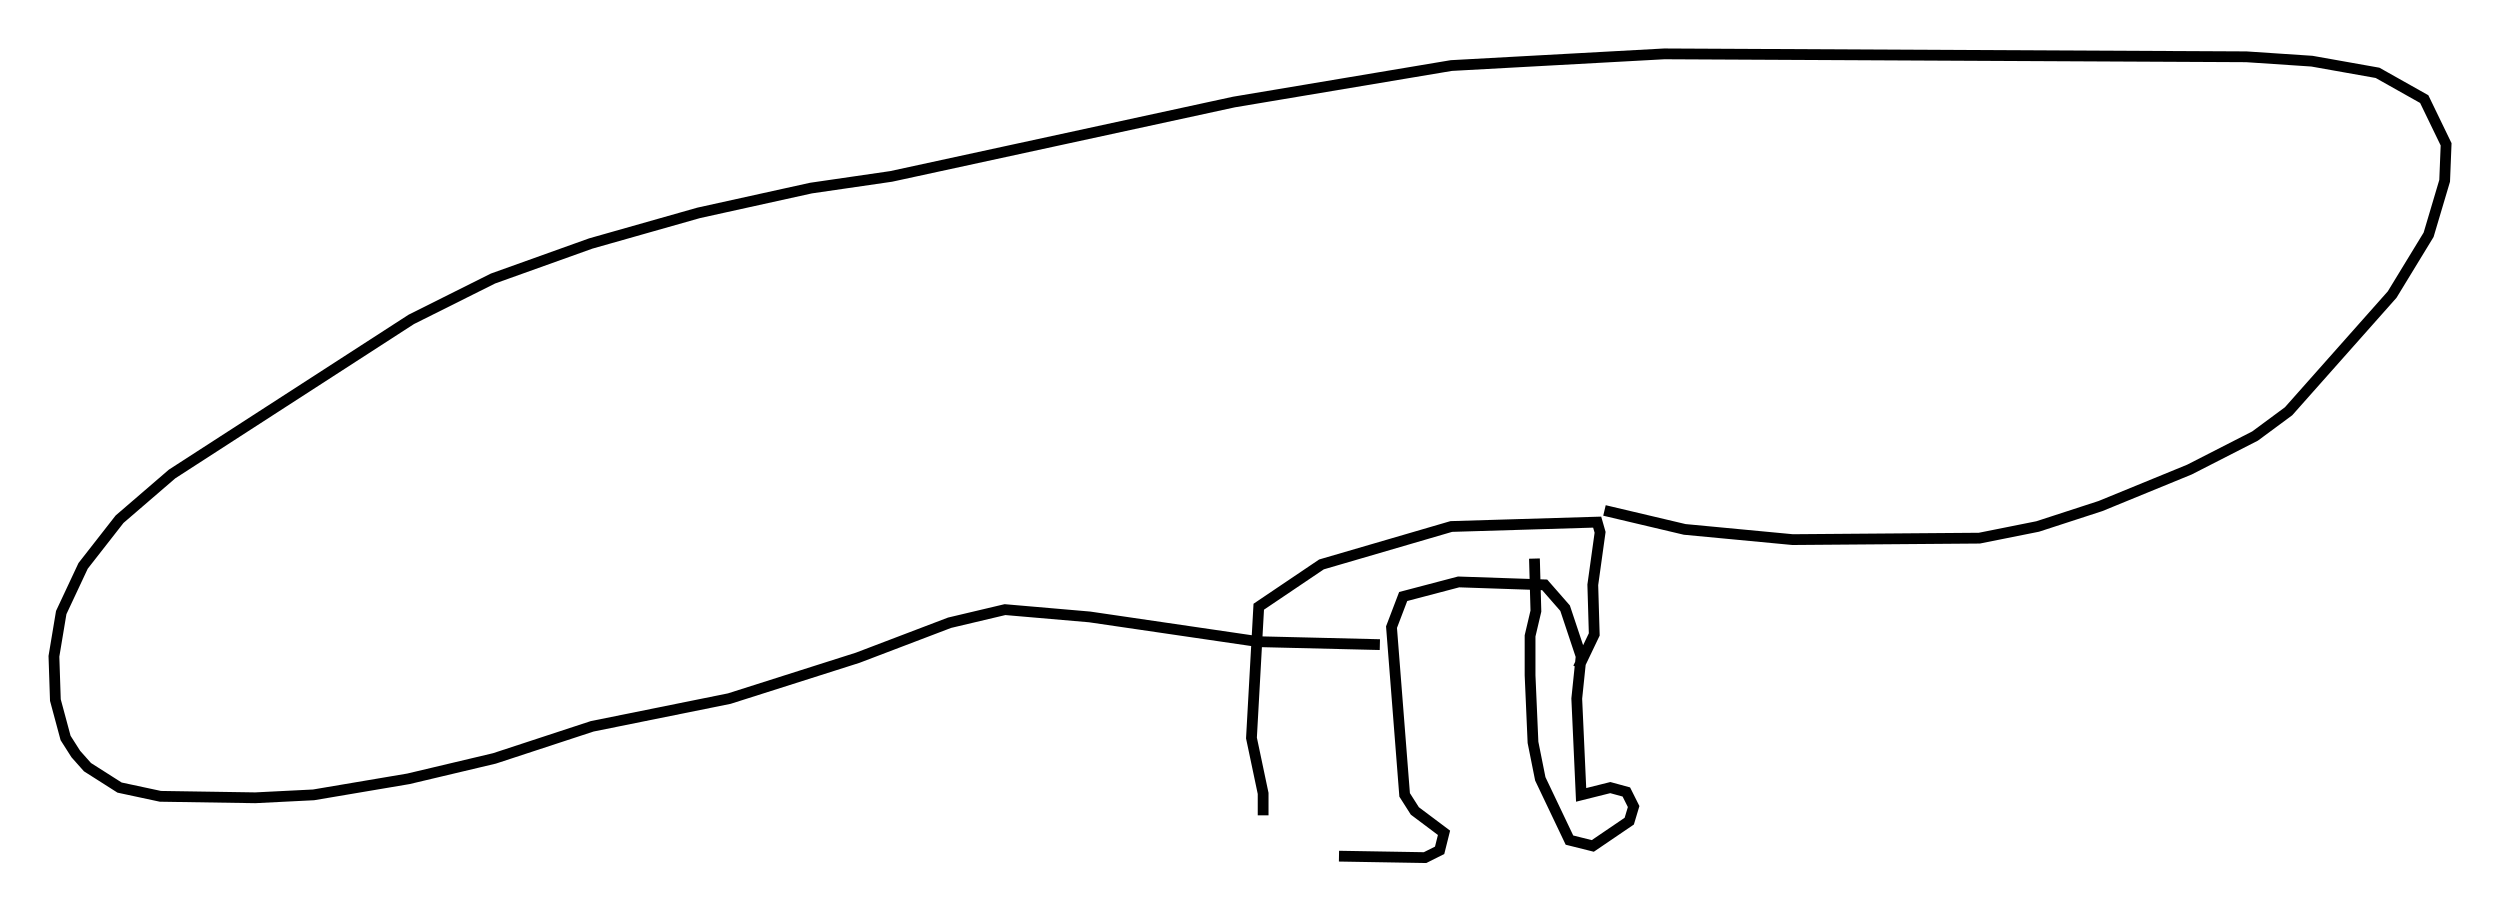 <?xml version="1.0" encoding="utf-8" ?>
<svg baseProfile="full" height="84.559" version="1.1" width="231.919" xmlns="http://www.w3.org/2000/svg" xmlns:ev="http://www.w3.org/2001/xml-events" xmlns:xlink="http://www.w3.org/1999/xlink"><defs /><rect fill="white" height="84.559" width="231.919" x="0" y="0" /><path d="M116.907, 76.853 m7.307, 2.571 l7.984, 0.135 1.353, -0.677 l0.406, -1.624 -2.706, -2.03 l-0.947, -1.488 -1.218, -15.561 l1.083, -2.842 5.142, -1.353 l7.984, 0.271 1.894, 2.165 l1.488, 4.465 -0.406, 3.924 l0.406, 8.931 2.706, -0.677 l1.488, 0.406 0.677, 1.353 l-0.406, 1.353 -3.383, 2.3 l-2.165, -0.541 -2.706, -5.683 l-0.677, -3.383 -0.271, -6.225 l0.0, -3.654 0.541, -2.3 l-0.135, -4.871 m-25.169, 23.816 l0.0, -2.03 -1.083, -5.142 l0.677, -12.178 5.819, -3.924 l12.043, -3.518 13.532, -0.406 l0.271, 0.947 -0.677, 4.871 l0.135, 4.601 -1.488, 3.112 m2.436, -14.614 l7.442, 1.759 10.013, 0.947 l17.321, -0.135 5.413, -1.083 l5.819, -1.894 8.254, -3.383 l6.089, -3.112 3.112, -2.3 l9.607, -10.825 3.383, -5.548 l1.488, -5.007 0.135, -3.383 l-2.03, -4.195 -4.33, -2.436 l-6.089, -1.083 -6.089, -0.406 l-53.991, -0.271 -19.756, 1.083 l-20.162, 3.383 -31.799, 6.901 l-7.442, 1.083 -10.419, 2.3 l-10.013, 2.842 -9.066, 3.248 l-7.578, 3.789 -22.192, 14.344 l-4.871, 4.195 -3.383, 4.33 l-2.03, 4.33 -0.677, 4.059 l0.135, 4.059 0.947, 3.518 l0.947, 1.488 1.083, 1.218 l2.977, 1.894 3.789, 0.812 l8.796, 0.135 5.413, -0.271 l8.796, -1.488 7.984, -1.894 l9.066, -2.977 12.72, -2.571 l11.908, -3.789 8.525, -3.248 l5.142, -1.218 7.848, 0.677 l15.697, 2.3 11.231, 0.271 " fill="none" stroke="black" stroke-width="1" /></svg>